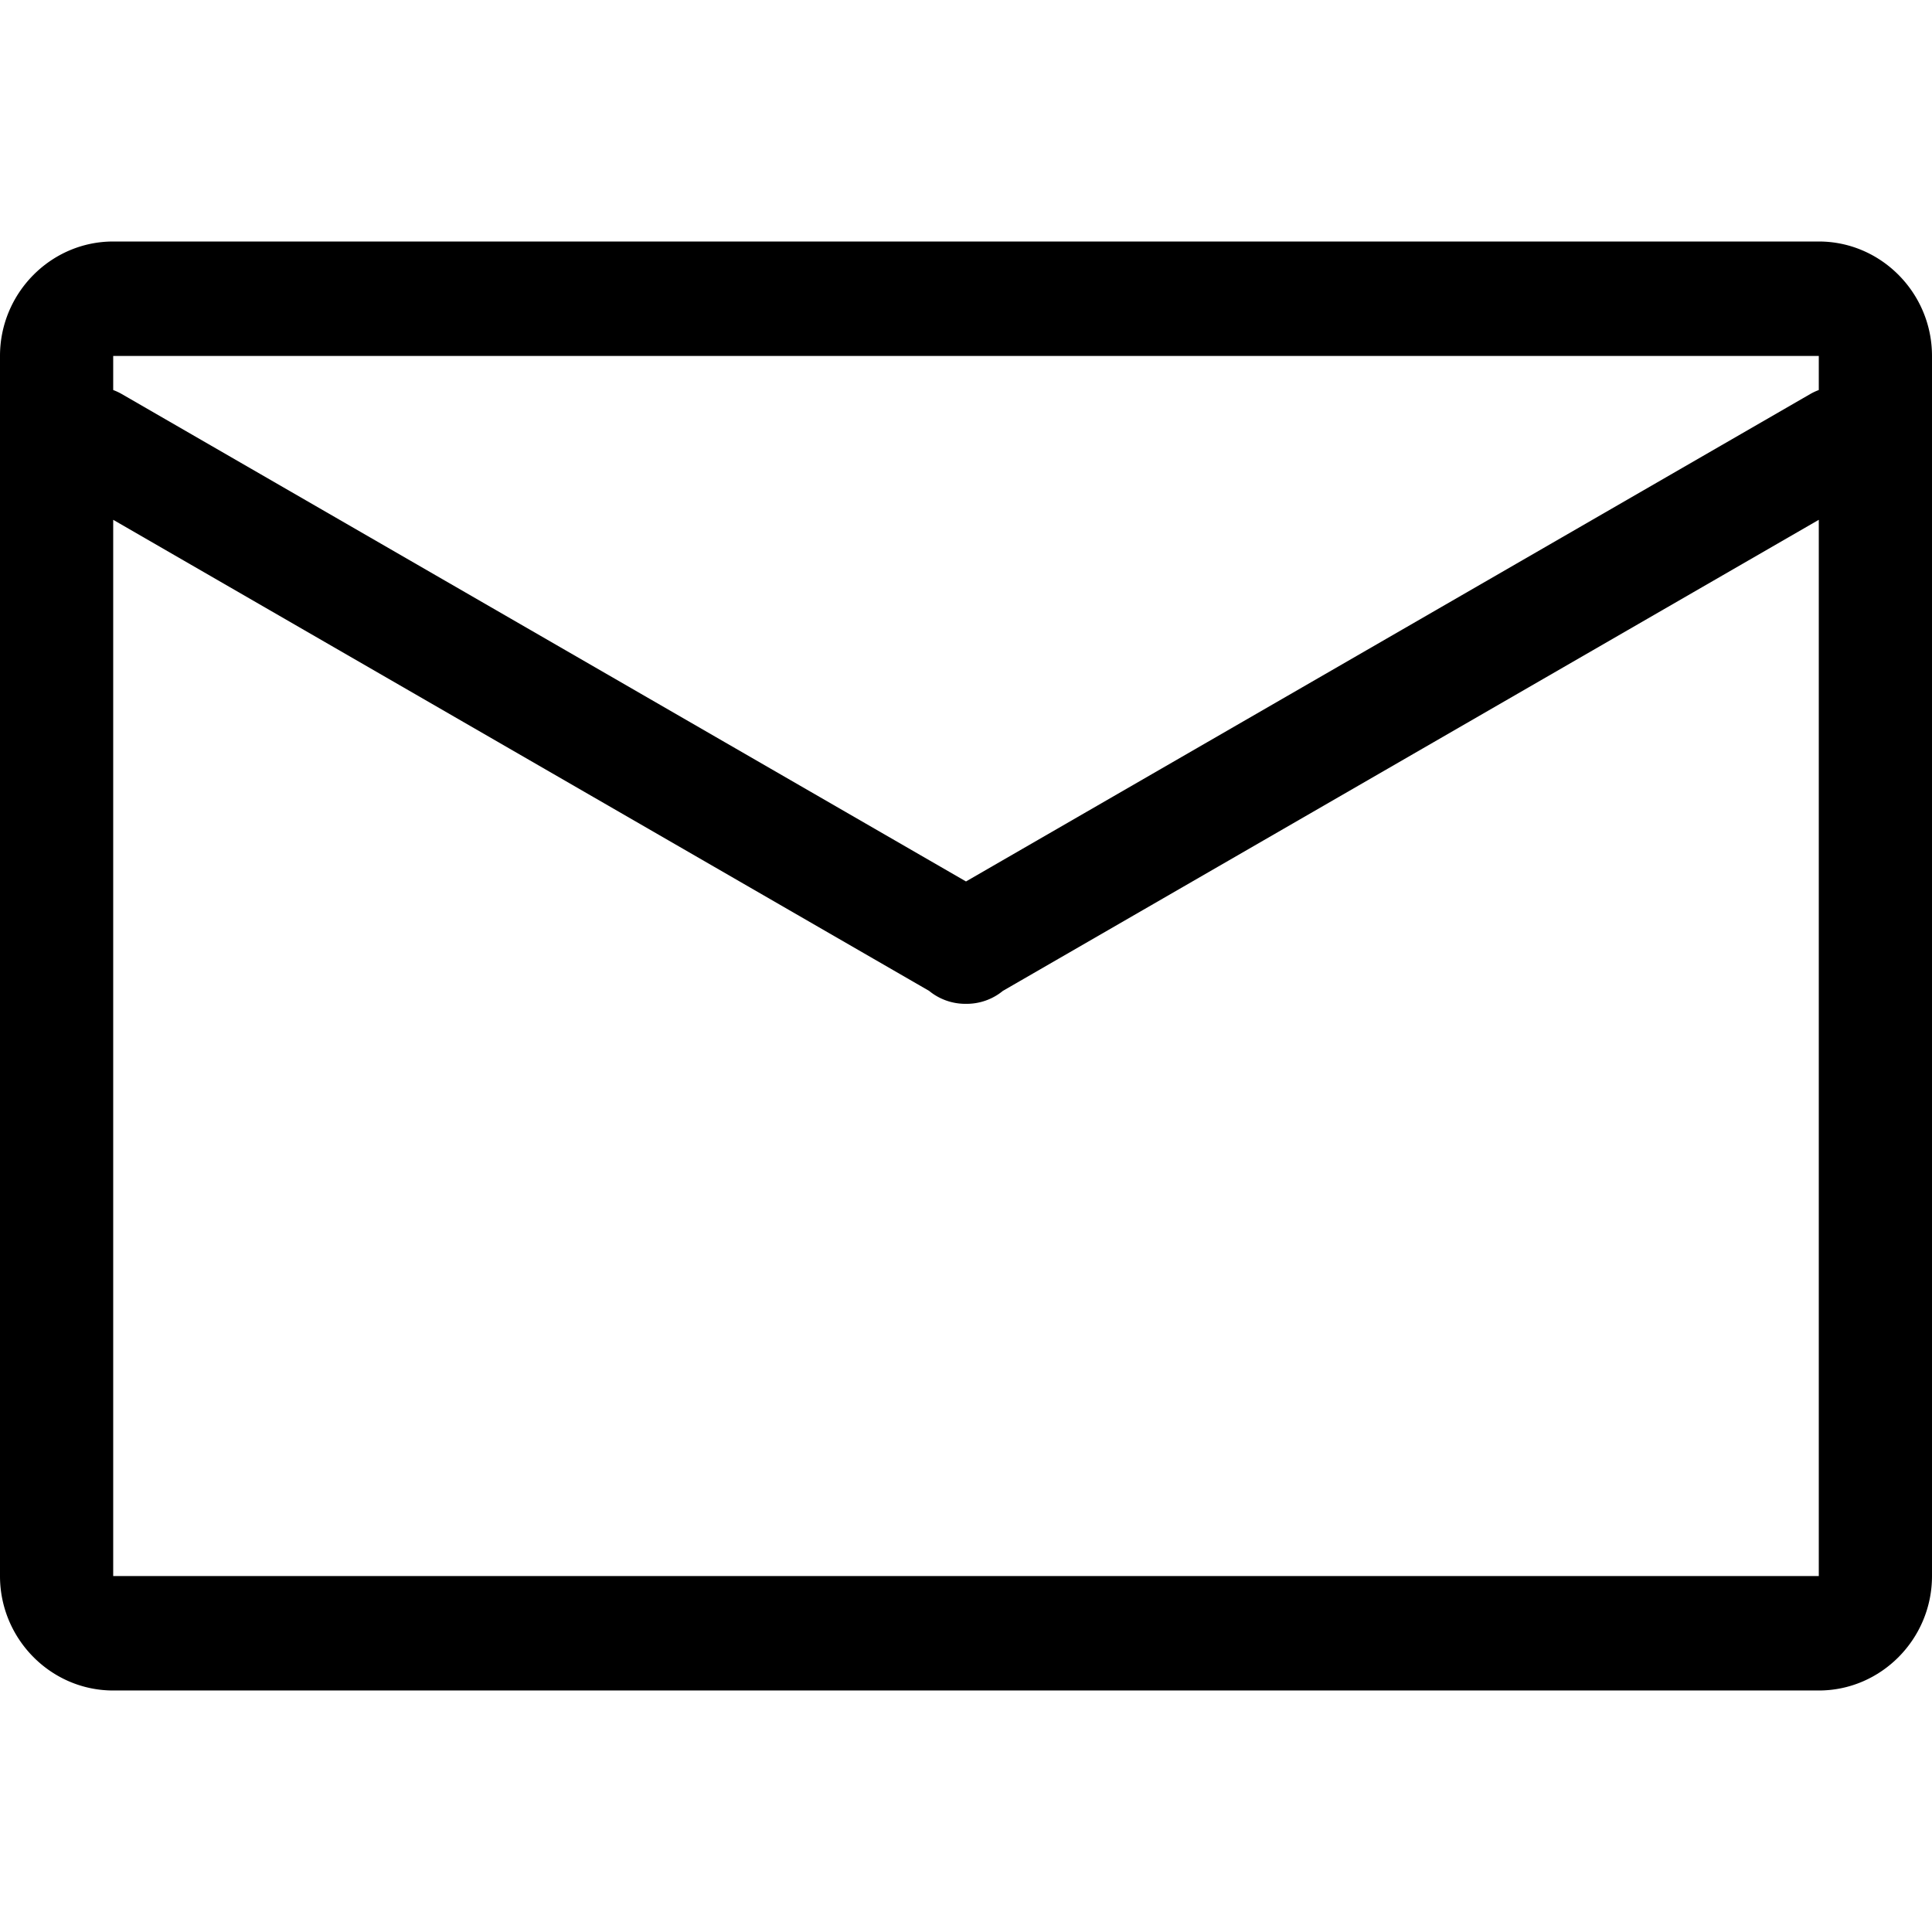 <?xml version="1.0" standalone="no"?><!DOCTYPE svg PUBLIC "-//W3C//DTD SVG 1.1//EN" "http://www.w3.org/Graphics/SVG/1.1/DTD/svg11.dtd"><svg t="1572892955703" class="icon" viewBox="0 0 1024 1024" version="1.1" xmlns="http://www.w3.org/2000/svg" p-id="5033" xmlns:xlink="http://www.w3.org/1999/xlink" width="200" height="200"><defs><style type="text/css"></style></defs><path d="M963.999 128h-904c-33 0-60 27.295-60 60.655v646.69c0 33.36 27 60.655 60 60.655h904c33 0 60-27.295 60-60.655v-646.69c0-33.36-27-60.655-60-60.655z m0 60.655v18.073a29.729 29.729 0 0 0-4.569 2.139L511.999 467.191 64.568 208.867a29.962 29.962 0 0 0-4.569-2.139v-18.073h904z m-904 646.69V275.511l432.463 249.683c5.511 4.532 12.476 6.937 19.537 6.856 7.061 0.081 14.026-2.324 19.537-6.856l432.463-249.683v559.834h-904z" p-id="5034"></path></svg>